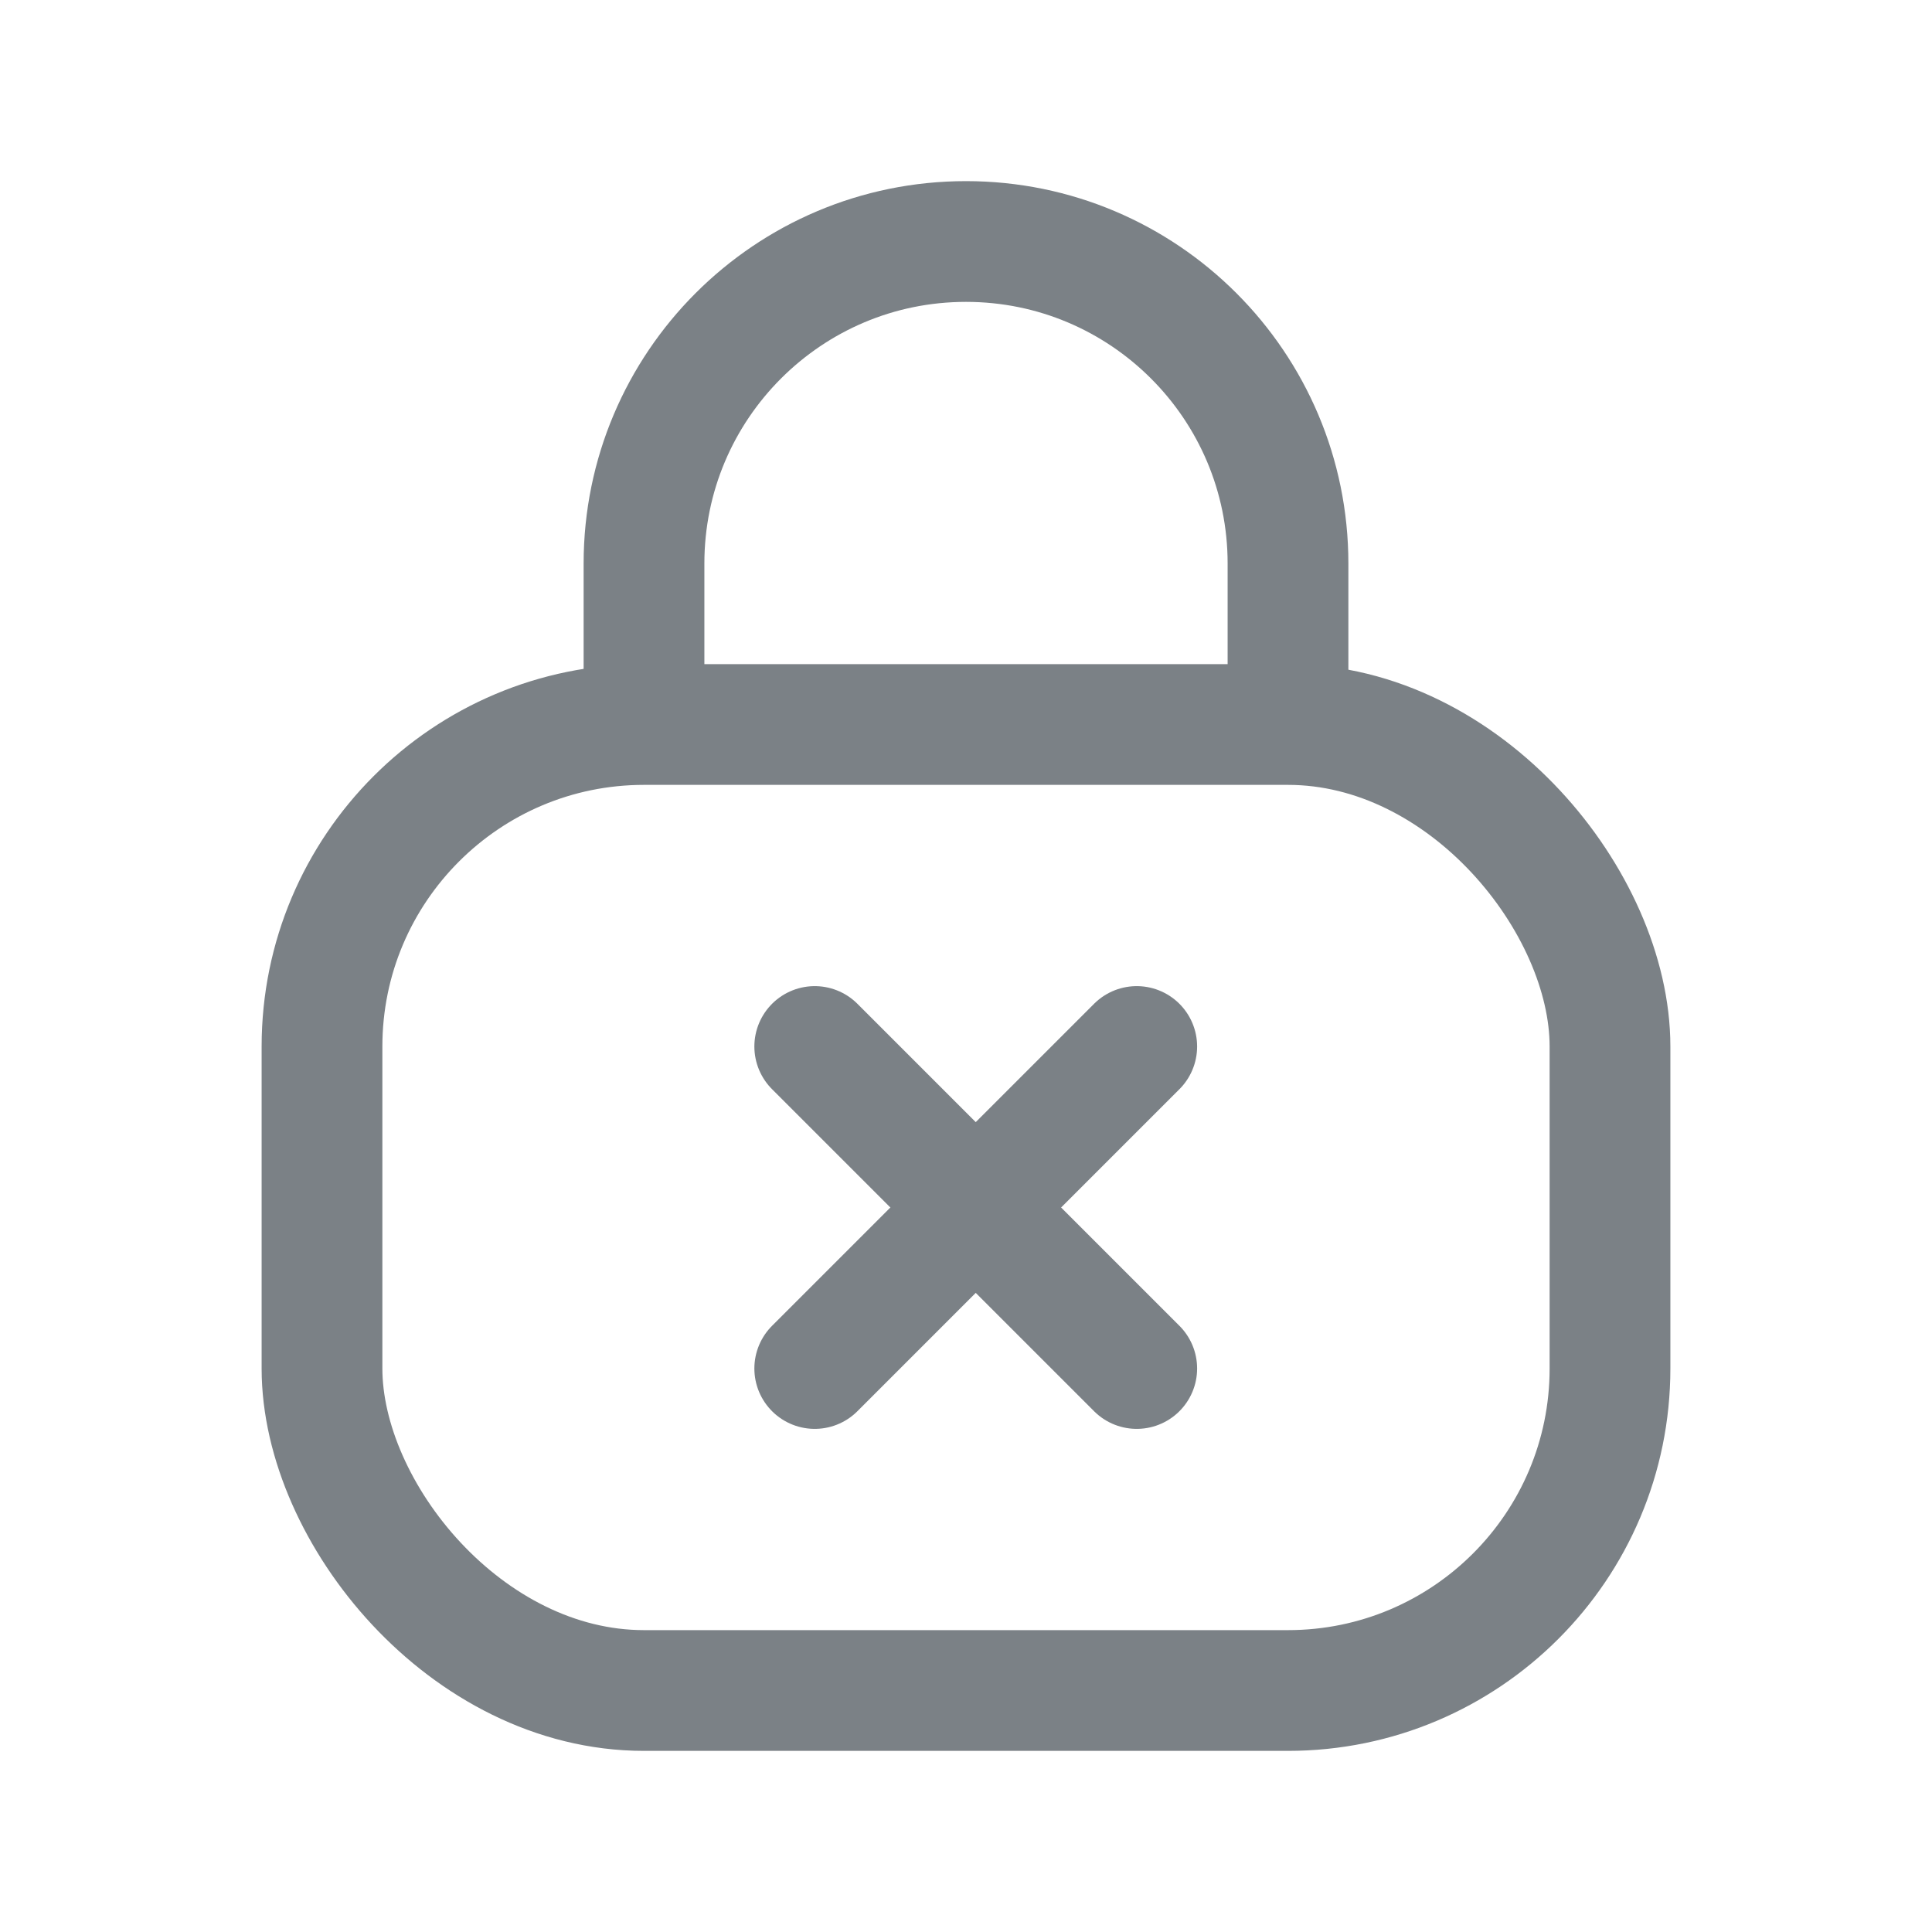 <svg width="24" height="24" viewBox="0 0 24 24" fill="none" xmlns="http://www.w3.org/2000/svg">
<rect x="4" y="9" width="16" height="12" rx="4" stroke="#7B8186" stroke-width="1.5"/>
<path d="M10.121 17L14.121 13" stroke="#7B8186" stroke-width="1.5" stroke-linecap="round" stroke-linejoin="round"/>
<path d="M10.121 13L14.121 17" stroke="#7B8186" stroke-width="1.5" stroke-linecap="round" stroke-linejoin="round"/>
<path d="M16 9V7C16 4.791 14.209 3 12 3V3C9.791 3 8 4.791 8 7L8 9" stroke="#7B8186" stroke-width="1.5"/>
</svg>

